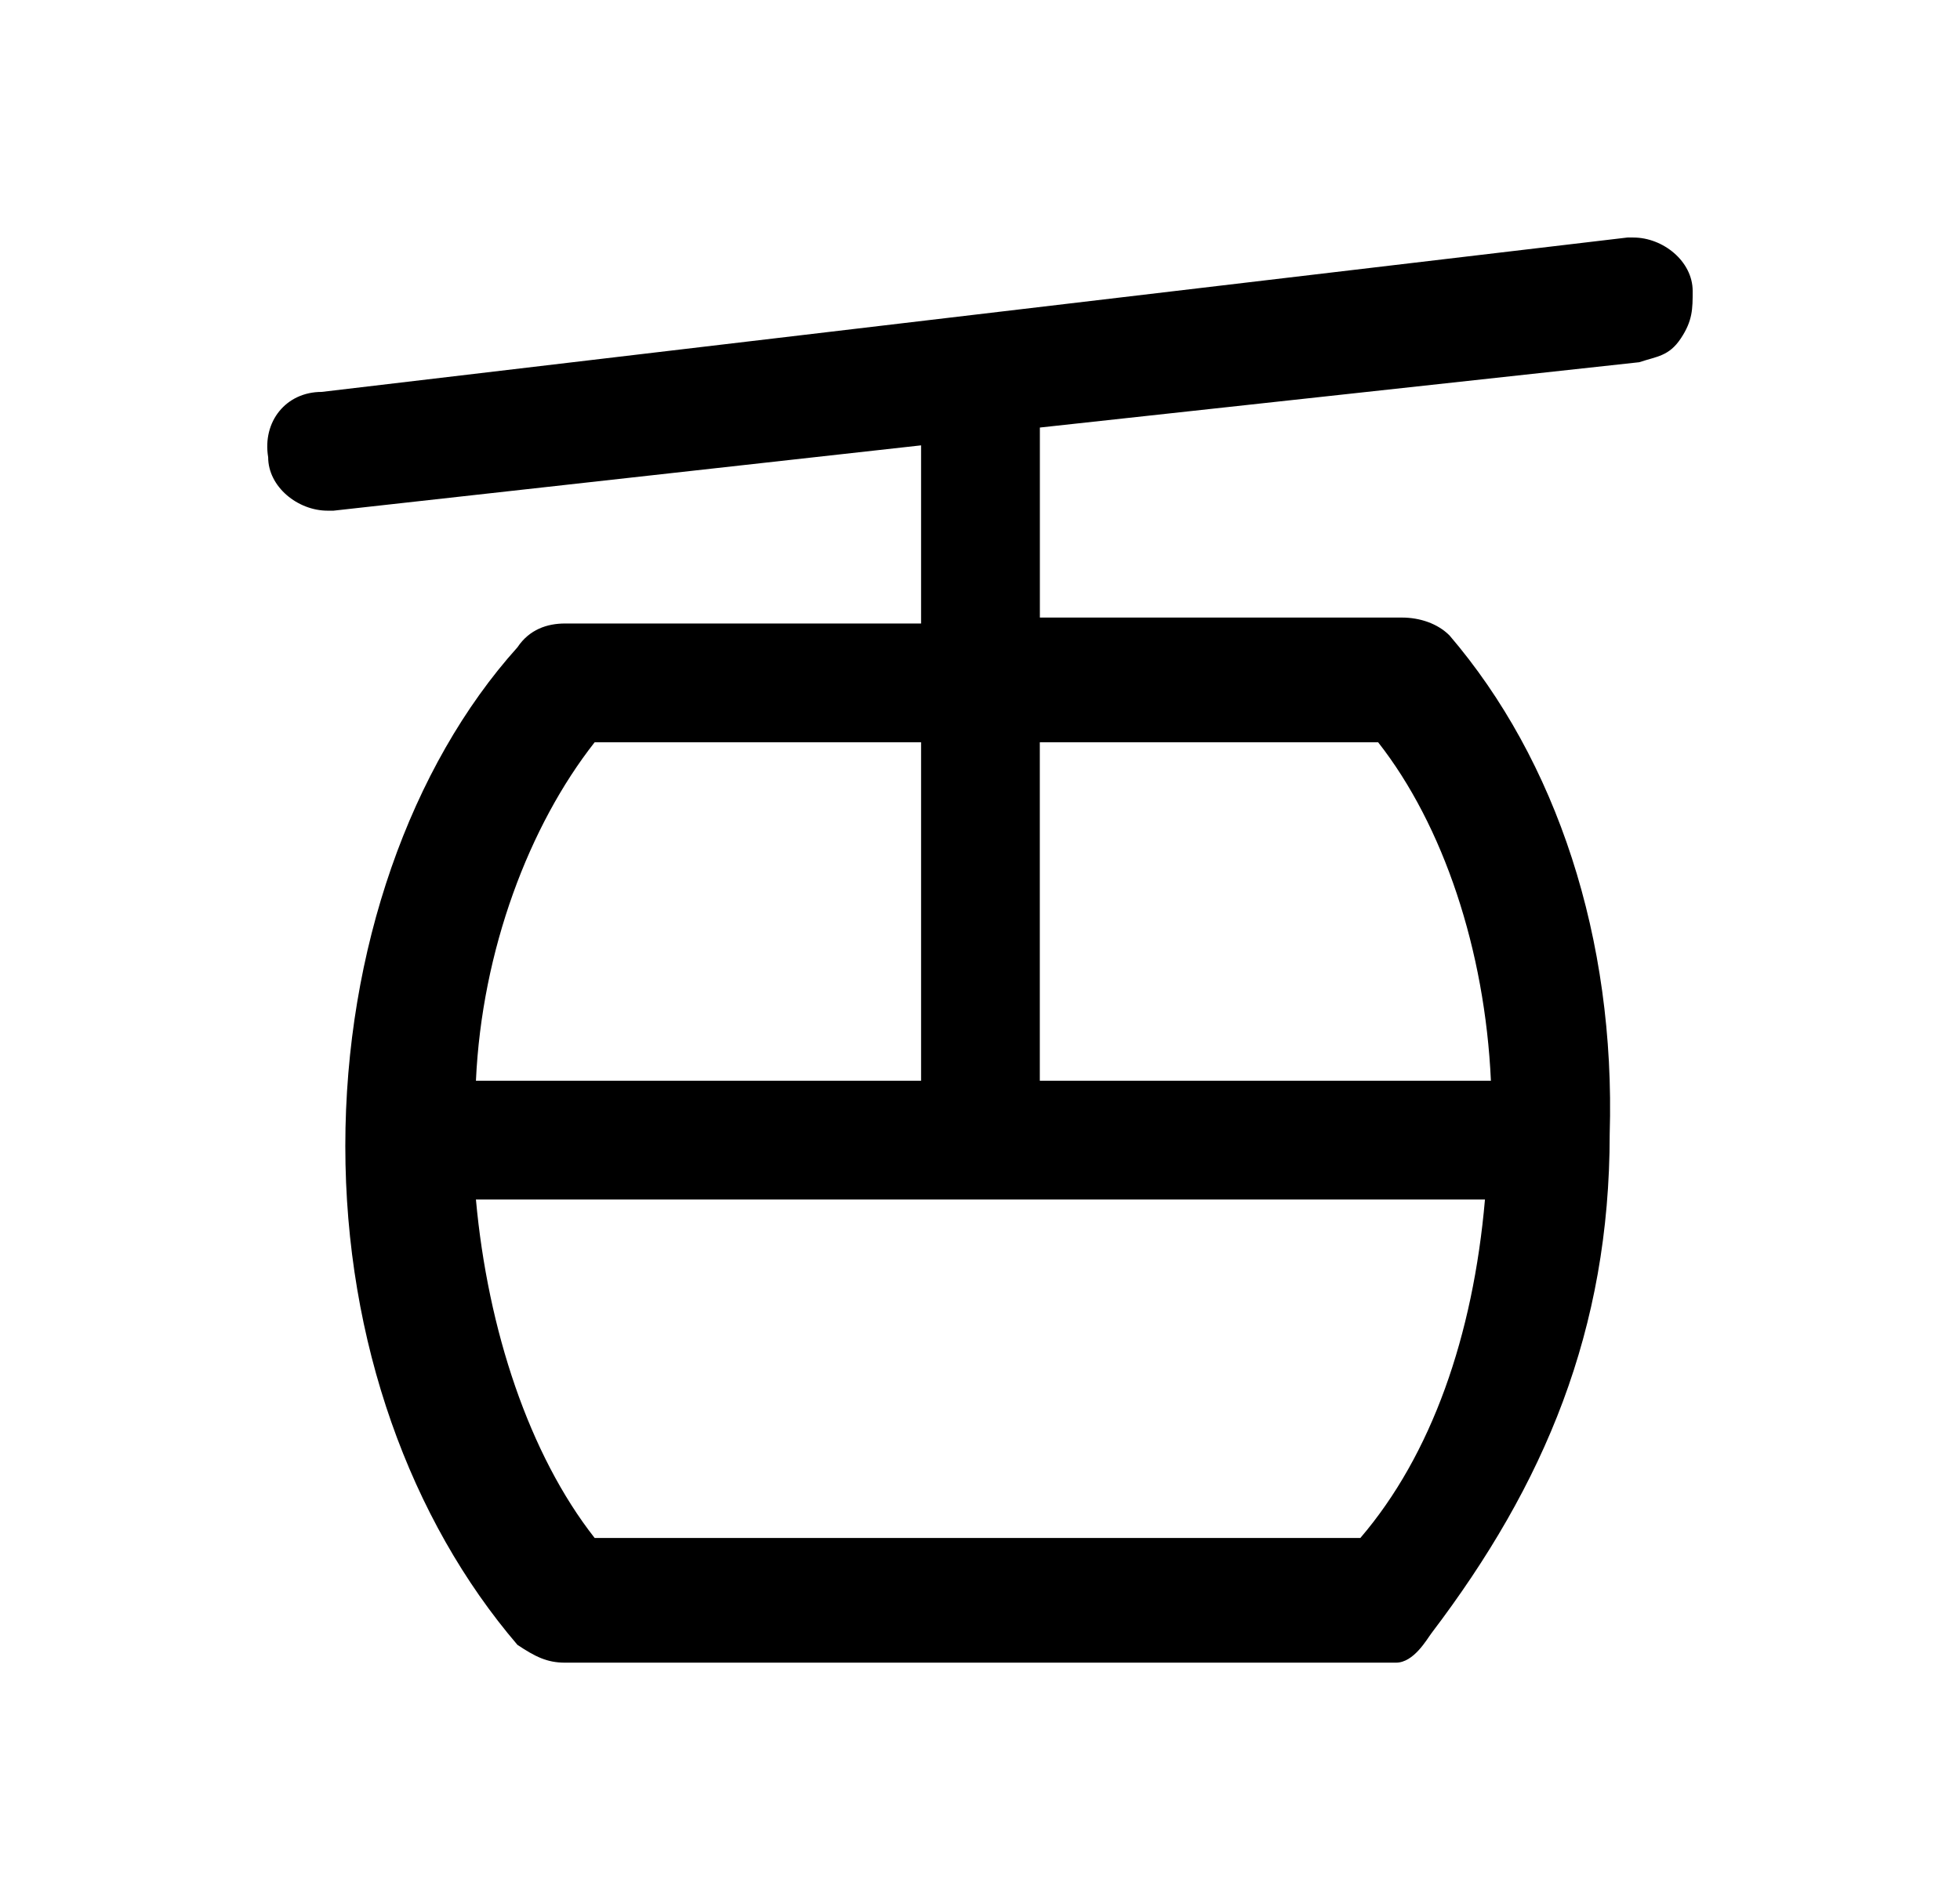 <svg viewBox="0 0 33 32" fill="none" xmlns="http://www.w3.org/2000/svg" color="#525D7A">
    <path fill-rule="evenodd" clip-rule="evenodd"
        d="M9.512 28c-.3 0-.5-.1-.8-.3-1.798-2.1-2.898-5.1-2.898-8.4 0-3.3 1.1-6.4 2.899-8.4.2-.3.5-.4.8-.4h5.995v-3L5.615 8.6h-.1c-.5 0-1-.4-1-.9-.1-.6.3-1.1.9-1.1L27.4 4h.1c.5 0 .999.4.999.9 0 .3 0 .5-.2.8-.2.3-.4.3-.7.4L17.508 7.2v3.2h6.096c.3 0 .6.1.8.3 1.799 2.1 2.798 5.1 2.698 8.4 0 3.3-1.1 5.9-2.998 8.4-.081.107-.3.5-.6.5H9.513zm13.392-2.1c1.199-1.4 1.898-3.4 2.098-5.7H8.013c.2 2.2.9 4.3 1.999 5.7h12.892zm2.198-7.7c-.1-2.2-.8-4.3-1.899-5.7h-5.696v5.7h7.595zm-9.594 0v-5.7h-5.496c-1.1 1.4-1.899 3.5-1.999 5.7h7.495z"
        fill="#000"></path>
</svg>